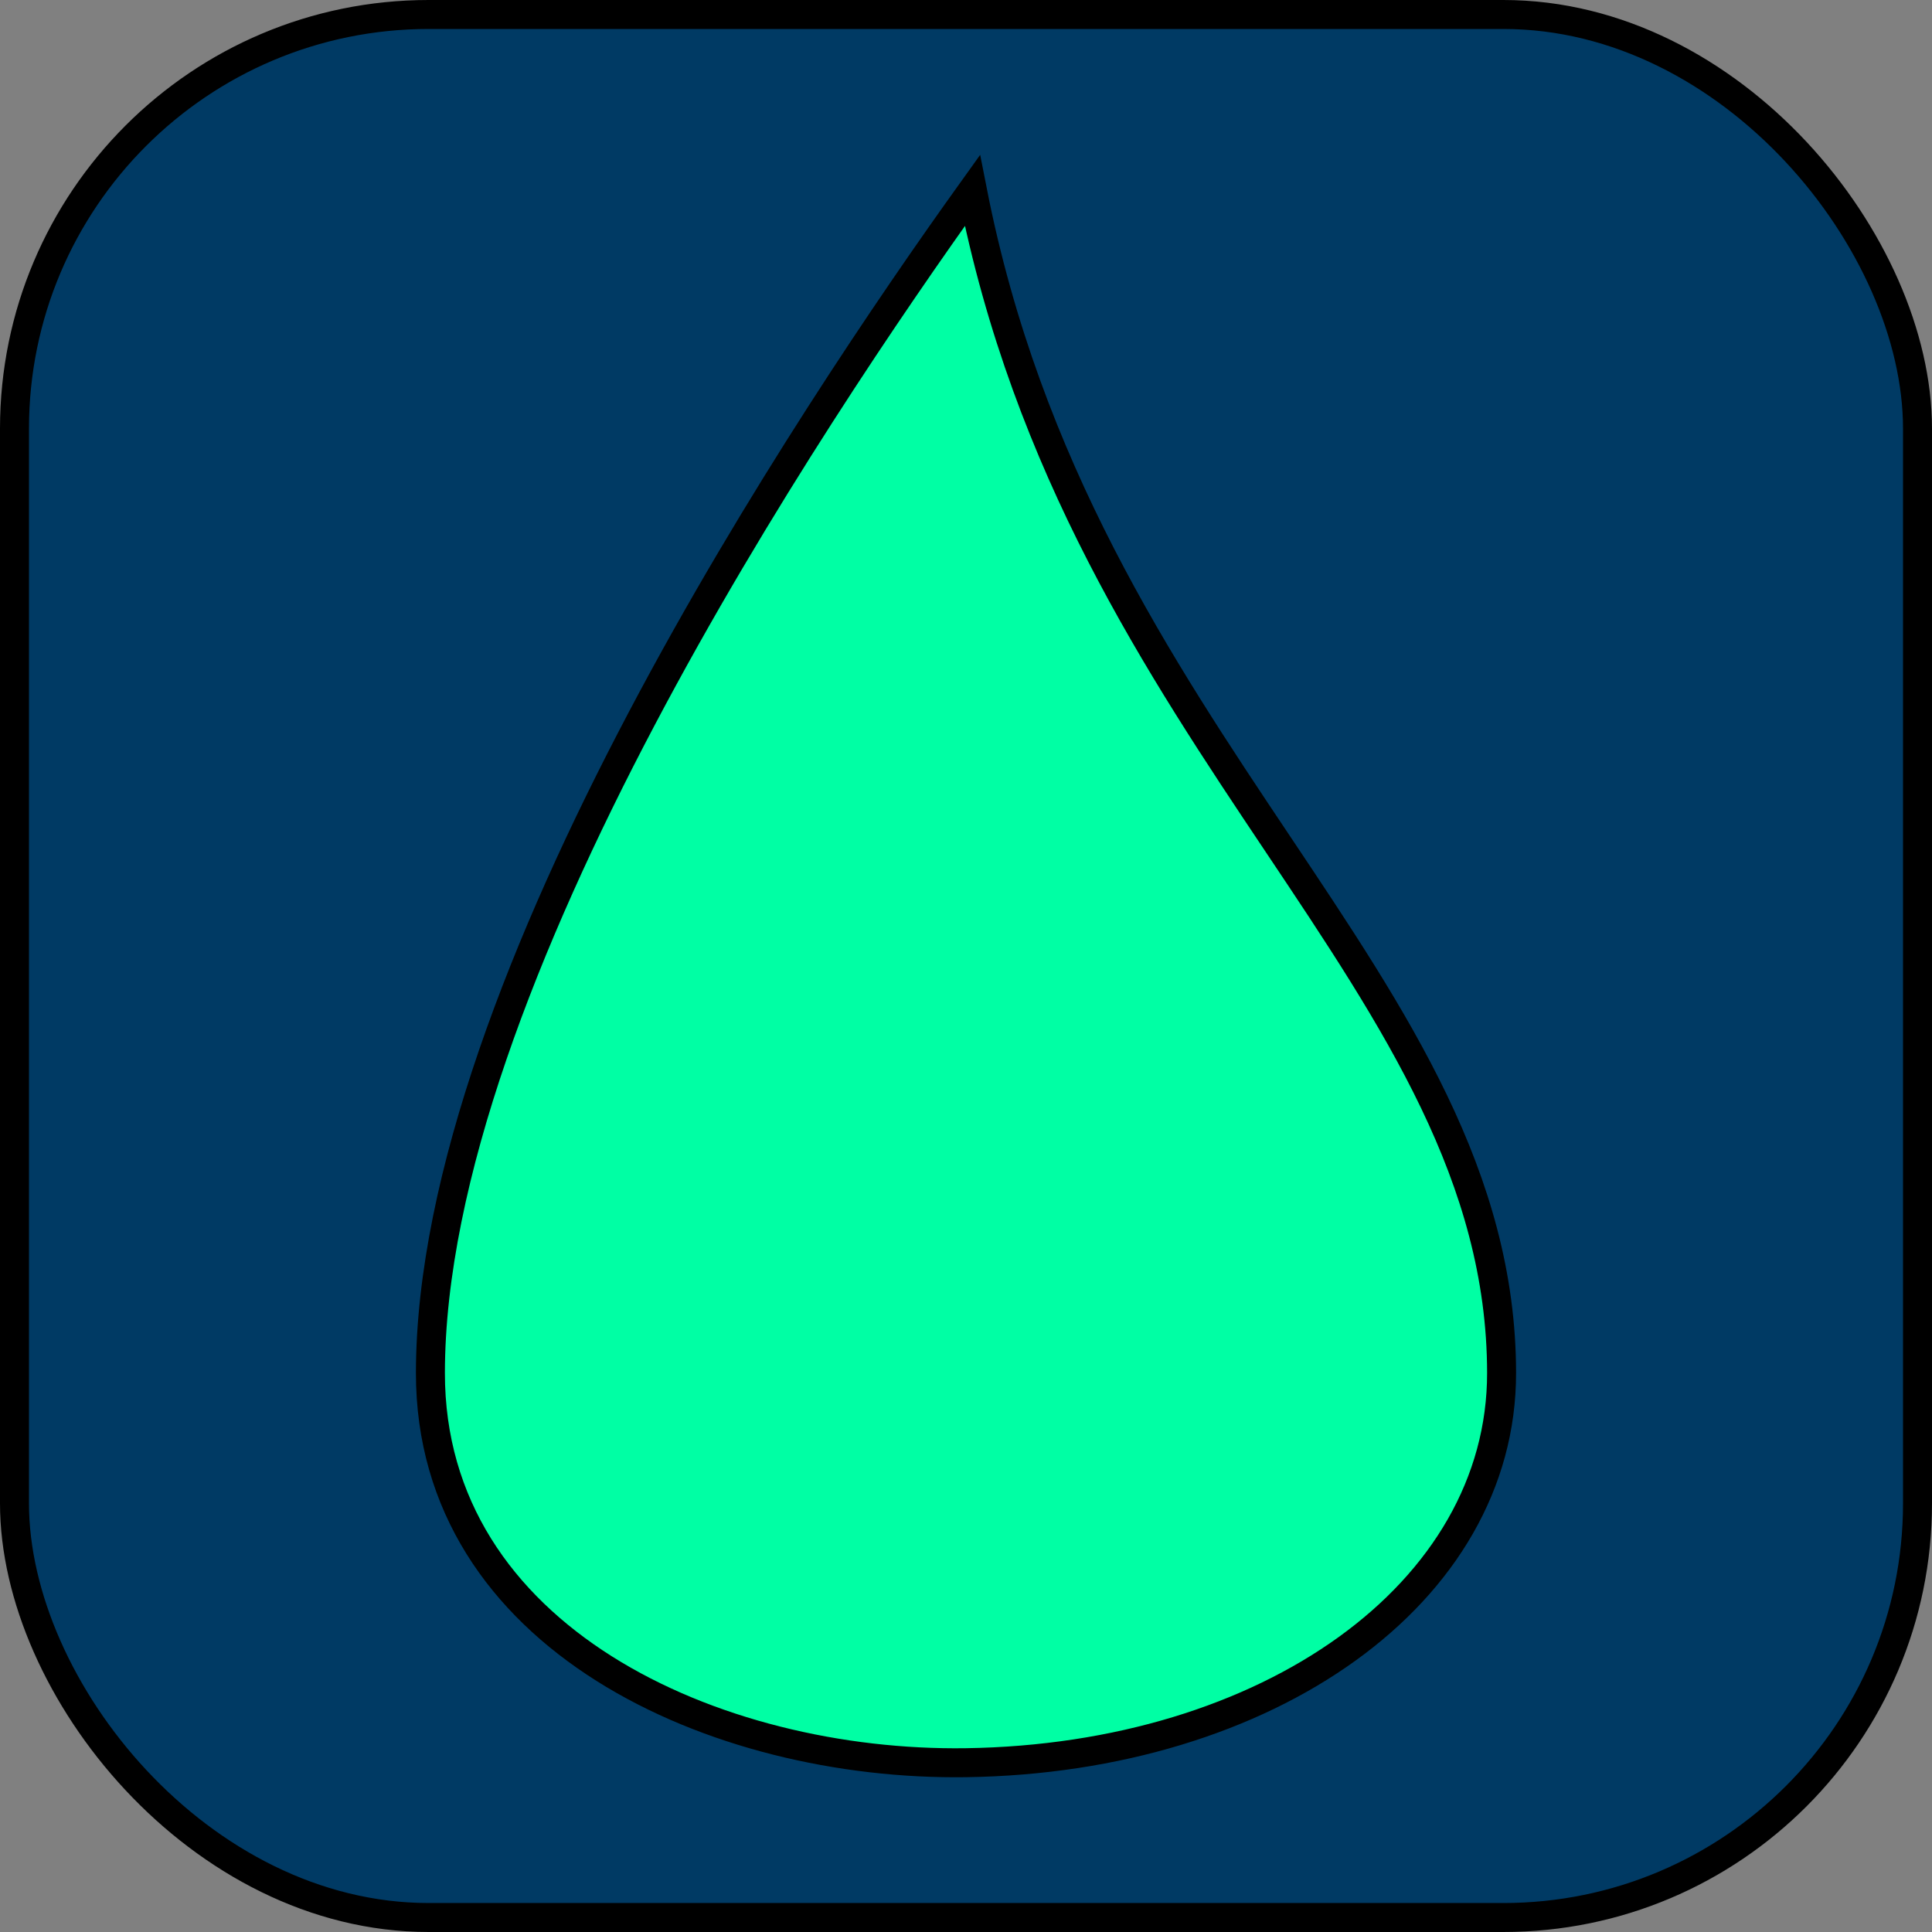 <?xml version="1.0" encoding="UTF-8" standalone="no"?>
<!-- Created with Inkscape (http://www.inkscape.org/) -->

<svg
   xmlns:dc="http://purl.org/dc/elements/1.1/"
   xmlns:cc="http://creativecommons.org/ns#"
   xmlns:rdf="http://www.w3.org/1999/02/22-rdf-syntax-ns#"
   xmlns:svg="http://www.w3.org/2000/svg"
   xmlns="http://www.w3.org/2000/svg"
   xmlns:sodipodi="http://sodipodi.sourceforge.net/DTD/sodipodi-0.dtd"
   xmlns:inkscape="http://www.inkscape.org/namespaces/inkscape"
   width="200"
   height="200"
   viewBox="0 0 200 200"
   id="svg2"
   version="1.1"
   inkscape:version="0.91 r13725"
   sodipodi:docname="favicon.svg"
   inkscape:export-filename="C:\Users\sdlyn\Downloads\favicon.png"
   inkscape:export-xdpi="90"
   inkscape:export-ydpi="90">
  <rect x="0" y="0" width="200" height="200" fill="#808080" stroke="none"/>
  <defs
     id="defs4" />
  <sodipodi:namedview
     id="base"
     pagecolor="#ffffff"
     bordercolor="#666666"
     borderopacity="1.0"
     inkscape:pageopacity="0.0"
     inkscape:pageshadow="2"
     inkscape:zoom="0.98994949"
     inkscape:cx="204.21975"
     inkscape:cy="234.81458"
     inkscape:document-units="px"
     inkscape:current-layer="layer1"
     showgrid="false"
     units="px"
     inkscape:window-width="1920"
     inkscape:window-height="1027"
     inkscape:window-x="1358"
     inkscape:window-y="-8"
     inkscape:window-maximized="1" />
  <g
     inkscape:label="Layer 1"
     inkscape:groupmode="layer"
     id="layer1"
     transform="translate(0,-852.362)">
    <rect
       style="fill:#003a64;fill-opacity:1;stroke:none;stroke-width:3;stroke-miterlimit:4;stroke-dasharray:none;stroke-opacity:1"
       id="rect4138"
       width="200"
       height="200"
       x="0"
       y="620.532"
       ry="25.759" />
    <circle
       r="26.701"
       cy="659.461"
       cx="40.854"
       id="circle4176"
       style="opacity:1;fill:#76b4e1;fill-opacity:1;stroke:none;stroke-width:3;stroke-miterlimit:4;stroke-dasharray:none;stroke-opacity:1" />
    <circle
       style="opacity:1;fill:#ffffff;fill-opacity:1;stroke:none;stroke-width:3;stroke-miterlimit:4;stroke-dasharray:none;stroke-opacity:1"
       id="circle4182"
       cx="55.159"
       cy="676.517"
       r="26.701" />
    <circle
       r="26.701"
       cy="690.272"
       cx="74.141"
       id="circle4184"
       style="opacity:1;fill:#6599bf;fill-opacity:1;stroke:none;stroke-width:3;stroke-miterlimit:4;stroke-dasharray:none;stroke-opacity:1" />
    <circle
       style="opacity:1;fill:#353535;fill-opacity:1;stroke:none;stroke-width:3;stroke-miterlimit:4;stroke-dasharray:none;stroke-opacity:1"
       id="circle4186"
       cx="95.323"
       cy="684.77"
       r="26.701" />
    <circle
       r="26.701"
       cy="668.264"
       cx="120.357"
       id="circle4188"
       style="opacity:1;fill:#ffffff;fill-opacity:1;stroke:none;stroke-width:3;stroke-miterlimit:4;stroke-dasharray:none;stroke-opacity:1" />
    <circle
       style="opacity:1;fill:#76b4e1;fill-opacity:1;stroke:none;stroke-width:3;stroke-miterlimit:4;stroke-dasharray:none;stroke-opacity:1"
       id="circle4194"
       cx="135.762"
       cy="683.394"
       r="26.701" />
    <circle
       r="26.701"
       cy="707.053"
       cx="132.186"
       id="circle4196"
       style="opacity:1;fill:#6599bf;fill-opacity:1;stroke:none;stroke-width:3;stroke-miterlimit:4;stroke-dasharray:none;stroke-opacity:1" />
    <circle
       style="opacity:1;fill:#353535;fill-opacity:1;stroke:none;stroke-width:3;stroke-miterlimit:4;stroke-dasharray:none;stroke-opacity:1"
       id="circle4198"
       cx="125.309"
       cy="729.06"
       r="26.701" />
    <circle
       style="opacity:1;fill:#cdcdcd;fill-opacity:1;stroke:none;stroke-width:3;stroke-miterlimit:4;stroke-dasharray:none;stroke-opacity:1"
       id="circle4190"
       cx="133.562"
       cy="752.719"
       r="26.701" />
    <circle
       r="26.701"
       cy="763.722"
       cx="148.967"
       id="circle4192"
       style="opacity:1;fill:#6599bf;fill-opacity:1;stroke:none;stroke-width:3;stroke-miterlimit:4;stroke-dasharray:none;stroke-opacity:1" />
    <g
       id="g4238"
       transform="translate(2.778,-234.103)">
      <circle
         style="fill:#ffffff;fill-opacity:1;stroke:none;stroke-width:3;stroke-miterlimit:4;stroke-dasharray:none;stroke-opacity:1"
         id="circle4144"
         cx="159.146"
         cy="1013.433"
         r="26.701" />
      <circle
         r="4.677"
         cy="1012.115"
         cx="148.379"
         id="path4168"
         style="fill:#000000;fill-opacity:1;stroke:none;stroke-width:3;stroke-miterlimit:4;stroke-dasharray:none;stroke-opacity:1" />
      <circle
         style="fill:#000000;fill-opacity:1;stroke:none;stroke-width:3;stroke-miterlimit:4;stroke-dasharray:none;stroke-opacity:1"
         id="circle4170"
         cx="167.086"
         cy="1006.338"
         r="4.677" />
      <ellipse
         transform="matrix(0.968,-0.253,0.253,0.968,0,0)"
         ry="3.851"
         rx="13.48"
         cy="1035.693"
         cx="-101.724"
         id="path4172"
         style="fill:#000000;fill-opacity:1;stroke:none;stroke-width:3;stroke-miterlimit:4;stroke-dasharray:none;stroke-opacity:1" />
      <path
         inkscape:connector-curvature="0"
         id="path4160"
         d="m 142.052,1001.386 c -7.978,-23.933 -23.108,-23.933 -23.108,-23.933"
         style="fill:none;fill-rule:evenodd;stroke:#000000;stroke-width:3.268;stroke-linecap:butt;stroke-linejoin:miter;stroke-miterlimit:4;stroke-dasharray:none;stroke-opacity:1" />
      <circle
         r="5.777"
         cy="976.902"
         cx="119.494"
         id="path4162"
         style="fill:#ffffff;fill-opacity:1;stroke:none;stroke-width:3;stroke-miterlimit:4;stroke-dasharray:none;stroke-opacity:1" />
      <path
         style="fill:none;fill-rule:evenodd;stroke:#000000;stroke-width:3.268;stroke-linecap:butt;stroke-linejoin:miter;stroke-miterlimit:4;stroke-dasharray:none;stroke-opacity:1"
         d="m 167.802,995.057 c -1.263,-25.196 12.833,-30.694 12.833,-30.694"
         id="path4164"
         inkscape:connector-curvature="0" />
      <circle
         transform="matrix(-0.932,0.363,0.363,0.932,0,0)"
         style="fill:#ffffff;fill-opacity:1;stroke:none;stroke-width:3;stroke-miterlimit:4;stroke-dasharray:none;stroke-opacity:1"
         id="circle4166"
         cx="182.648"
         cy="963.538"
         r="5.777" />
    </g>
    <rect
       ry="42.872"
       y="853.862"
       x="1.5"
       height="197"
       width="197"
       id="rect4248"
       style="fill:#003a64;fill-opacity:1;stroke:#000000;stroke-width:3;stroke-miterlimit:4;stroke-dasharray:none;stroke-opacity:1" />
    <path
       style="fill:#00ffa4;fill-opacity:1;fill-rule:evenodd;stroke:#000000;stroke-width:3;stroke-linecap:butt;stroke-linejoin:miter;stroke-miterlimit:4;stroke-dasharray:none;stroke-opacity:1"
       d="m 100.664,872.085 c -16.6,23.156 -56.075,82.006 -56.108,122.394 -0.022,27.48 29.529,40.727 55.444,40.357 31.222,-0.446 55.466,-17.508 55.444,-40.357 -0.039,-40.388 -43.492,-64.836 -54.78,-122.394 z"
       id="path4250"
       inkscape:connector-curvature="0"
       sodipodi:nodetypes="csssc" />
  </g>
</svg>
